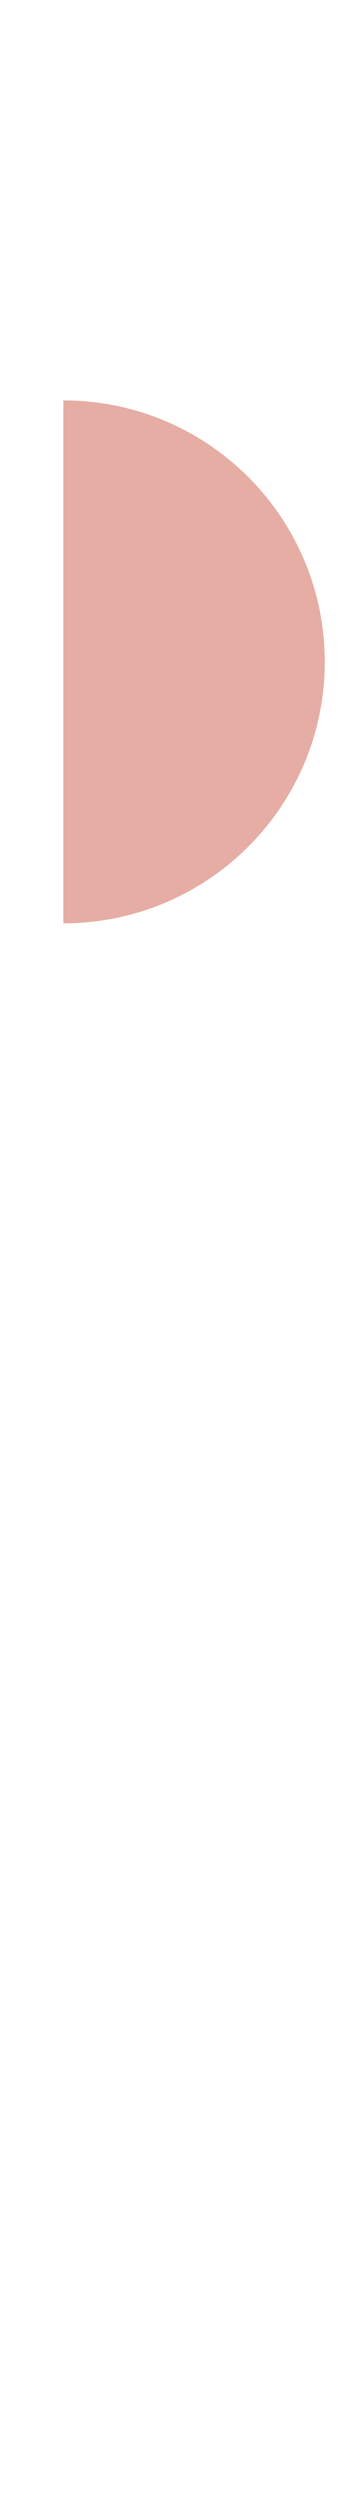 <?xml version="1.0" encoding="utf-8"?>
<!-- Generator: Adobe Illustrator 15.0.0, SVG Export Plug-In . SVG Version: 6.00 Build 0)  -->
<!DOCTYPE svg PUBLIC "-//W3C//DTD SVG 1.1//EN" "http://www.w3.org/Graphics/SVG/1.1/DTD/svg11.dtd">
<svg version="1.1" id="Layer_1" xmlns="http://www.w3.org/2000/svg" xmlns:xlink="http://www.w3.org/1999/xlink" x="0px" y="0px"
	 width="100px" height="710px" viewBox="0 0 100 710" enable-background="new 0 0 100 710" xml:space="preserve">
<path fill="#E5ADA3" d="M92.258,187.972c0,41.011-33.25,74.25-74.262,74.25V113.711C59.008,113.711,92.258,146.951,92.258,187.972"
	/>
</svg>
